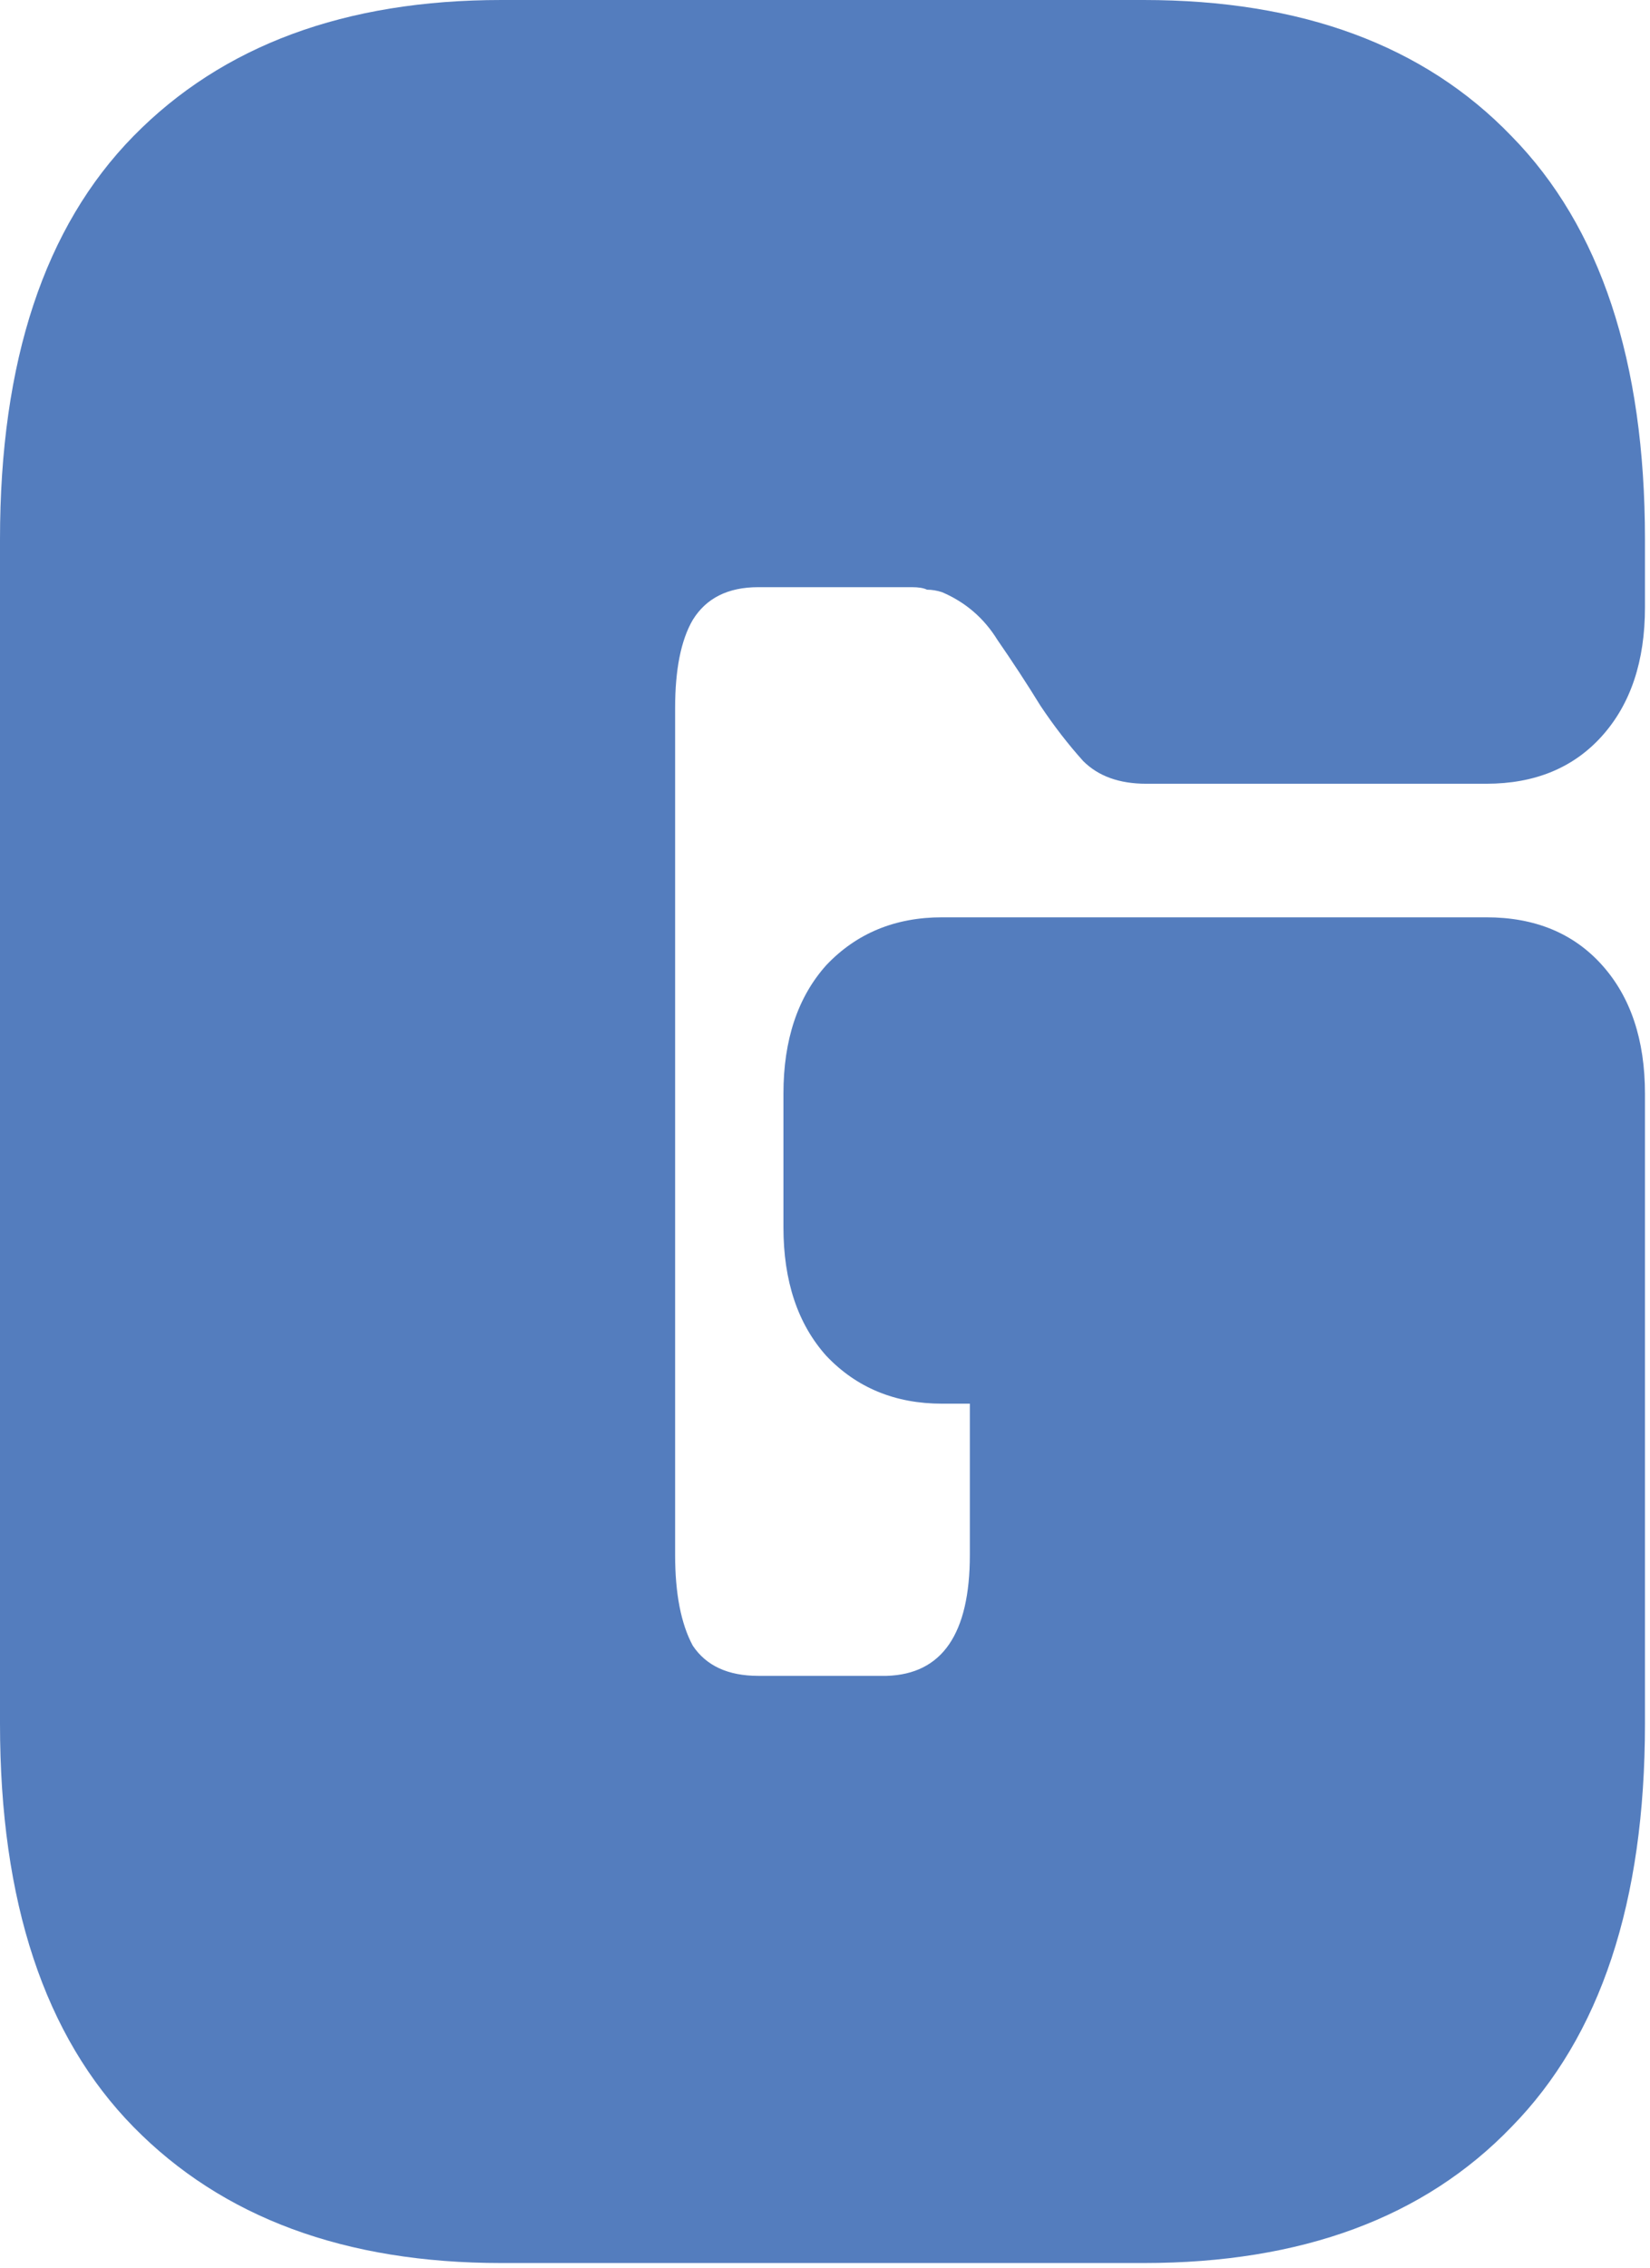 <svg width="131" height="180" viewBox="0 0 131 180" fill="none" xmlns="http://www.w3.org/2000/svg">
<path d="M130.6 48.2C130.6 52.467 129.467 55.867 127.2 58.4C124.933 60.933 121.867 62.2 118 62.2H91C88.867 62.2 87.2 61.6 86 60.4C84.8 59.067 83.667 57.6 82.6 56C81.533 54.267 80.4 52.533 79.2 50.8C78.133 49.067 76.667 47.8 74.8 47C74.4 46.867 74 46.8 73.6 46.8C73.333 46.667 72.933 46.6 72.4 46.6H60.2C57.8 46.6 56.067 47.467 55 49.2C54.067 50.8 53.6 53.133 53.6 56.2V123.4C53.6 126.467 54.067 128.867 55 130.6C56.067 132.2 57.8 133 60.2 133H70.4C74.8 132.867 77 129.667 77 123.4V111.4H74.8C71.067 111.4 68 110.133 65.6 107.6C63.333 105.067 62.2 101.667 62.2 97.4V86.8C62.2 82.533 63.333 79.133 65.6 76.6C68 74.067 71.067 72.8 74.8 72.8H118C121.867 72.8 124.933 74.067 127.2 76.6C129.467 79.133 130.6 82.533 130.6 86.8V136.8C130.6 150.933 127.067 161.6 120 168.8C113.067 176 103.333 179.6 90.8 179.6H39.8C27.4 179.6 17.667 176 10.6 168.8C3.533 161.6 2.38419e-07 150.933 2.38419e-07 136.8V42.8C2.38419e-07 28.667 3.533 18 10.6 10.8C17.667 3.6 27.4 -9.05991e-06 39.8 -9.05991e-06H90.8C103.333 -9.05991e-06 113.067 3.6 120 10.8C127.067 18 130.6 28.667 130.6 42.8V48.2Z" fill="#547DBE"/>
</svg>
